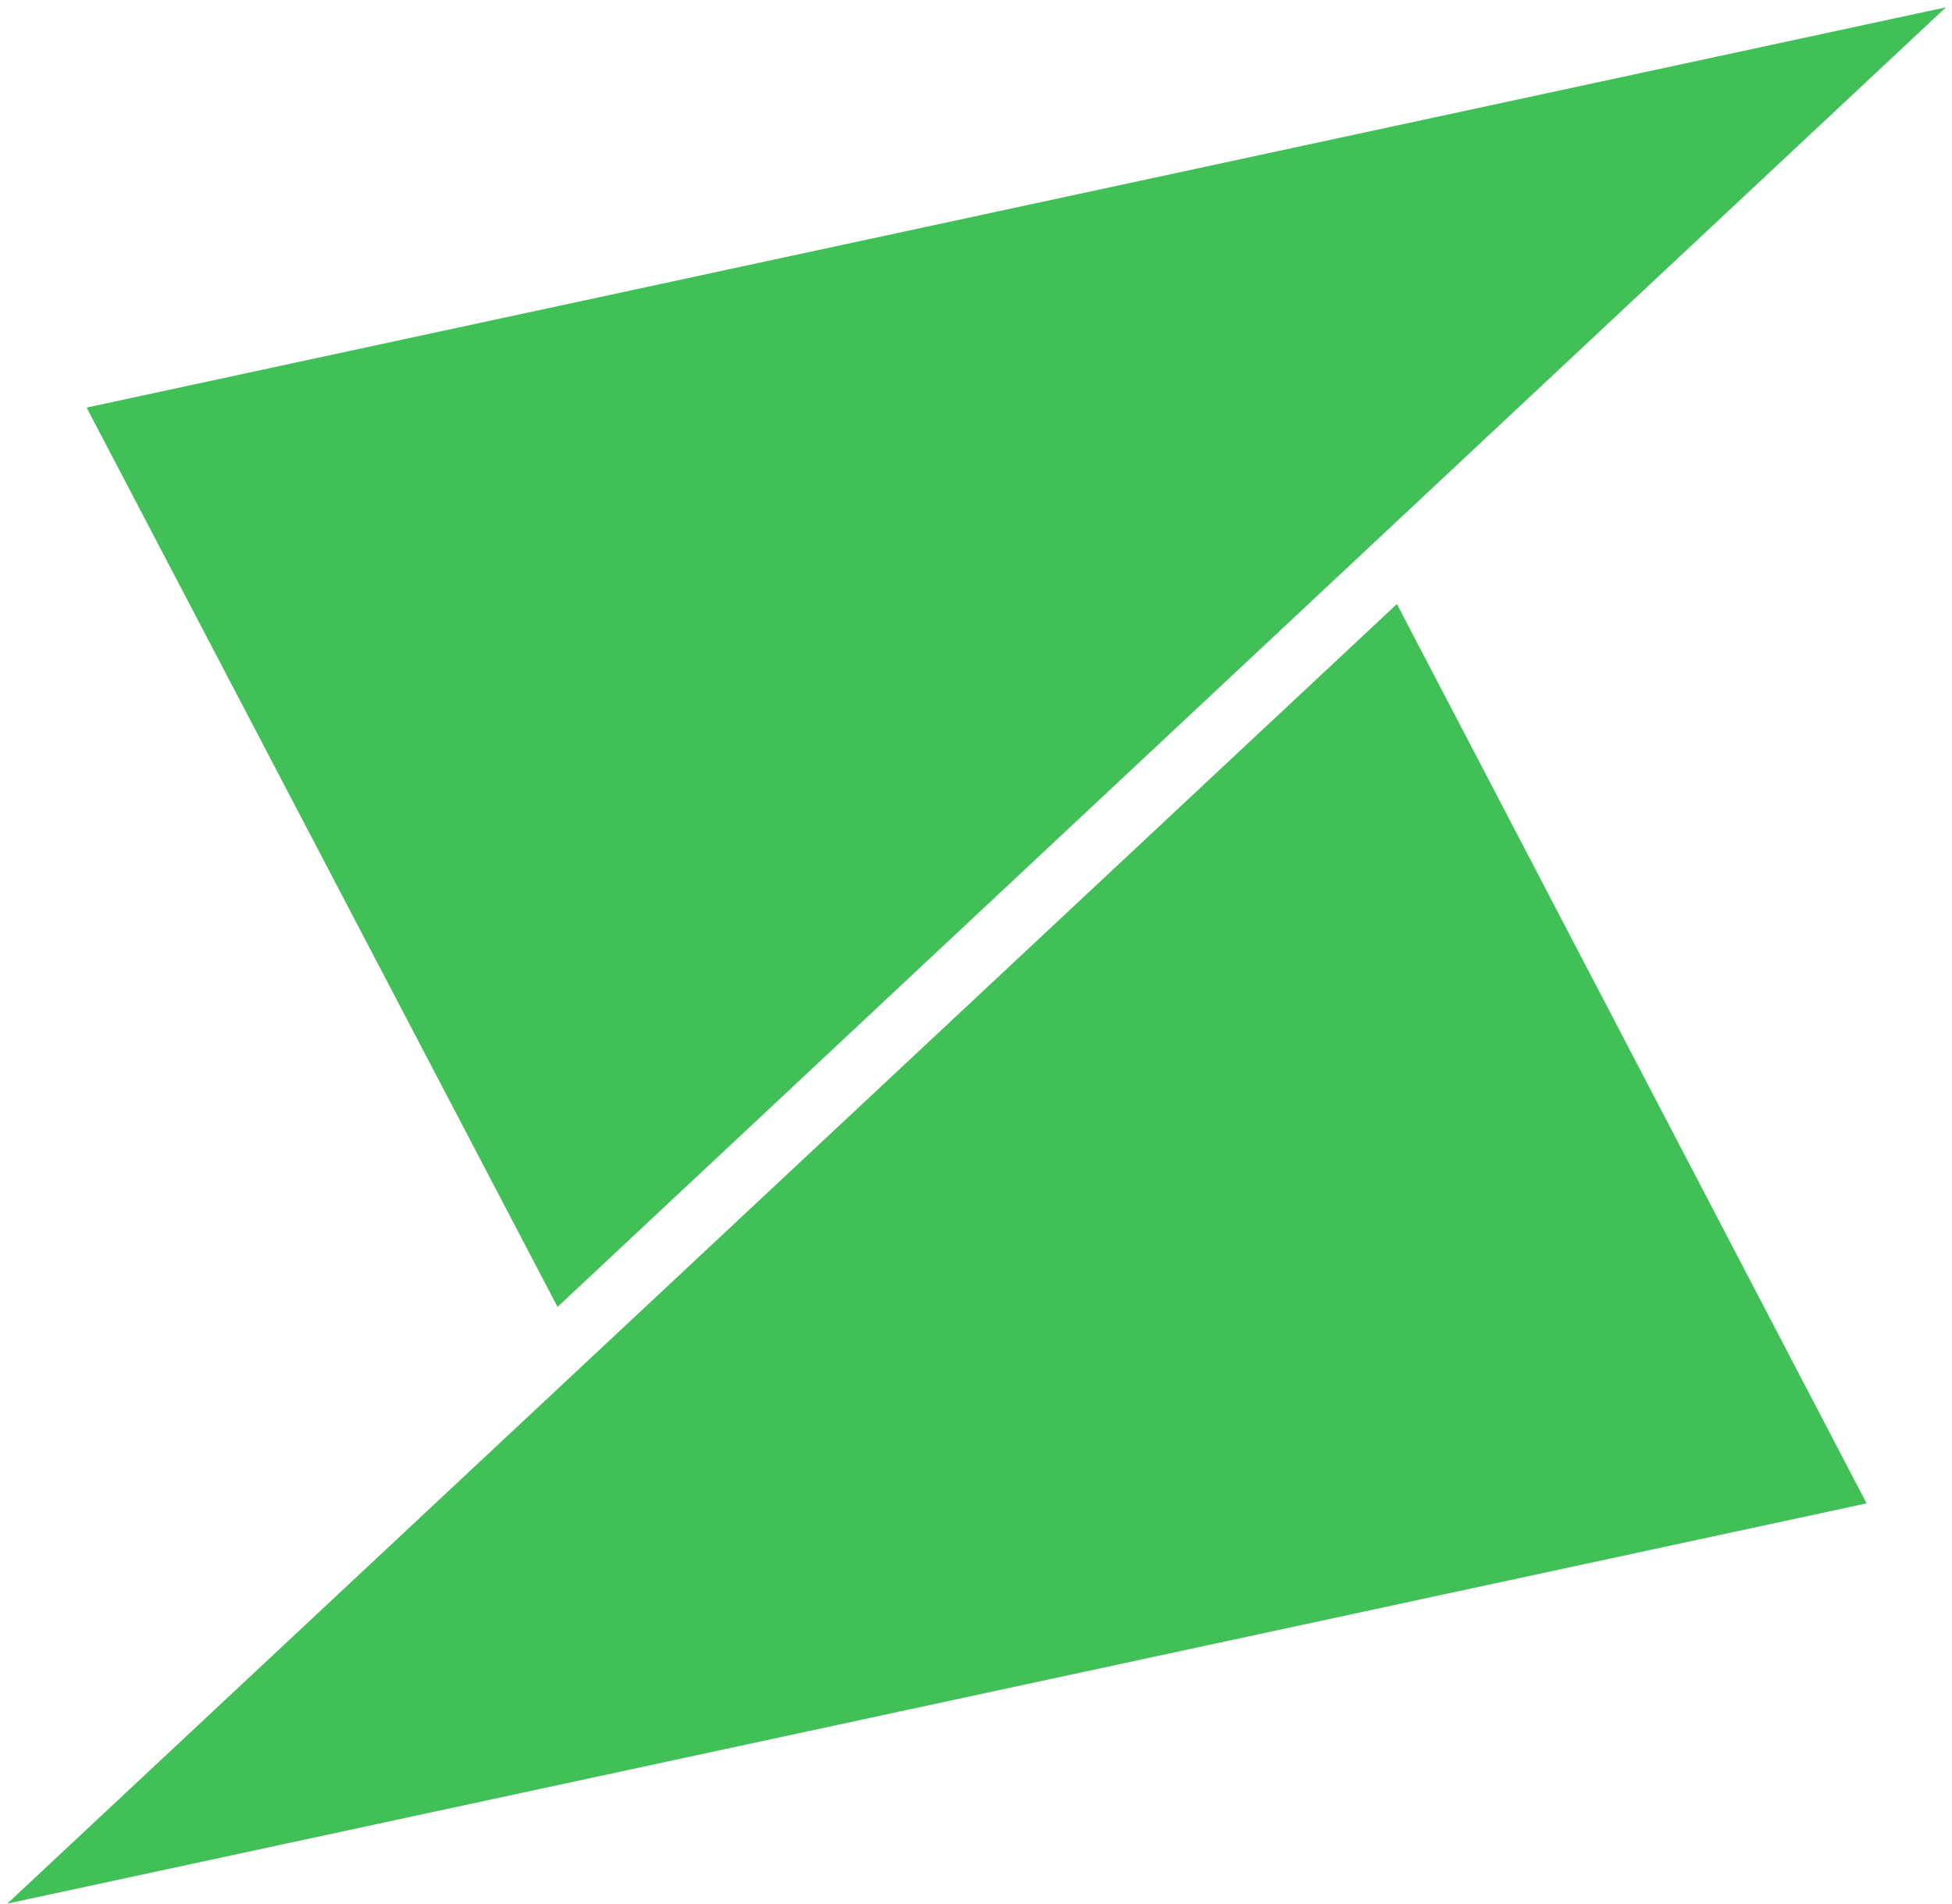 <svg version="1.2" xmlns="http://www.w3.org/2000/svg" viewBox="0 0 160 156" width="160" height="156"><path fill="#40c057" d="m159.5 0.6l-113.8 106.5-38.6-73.7z" /><path fill="#40c057" d="m0.6 156l113.9-106.5 38.5 73.7z" /></svg>